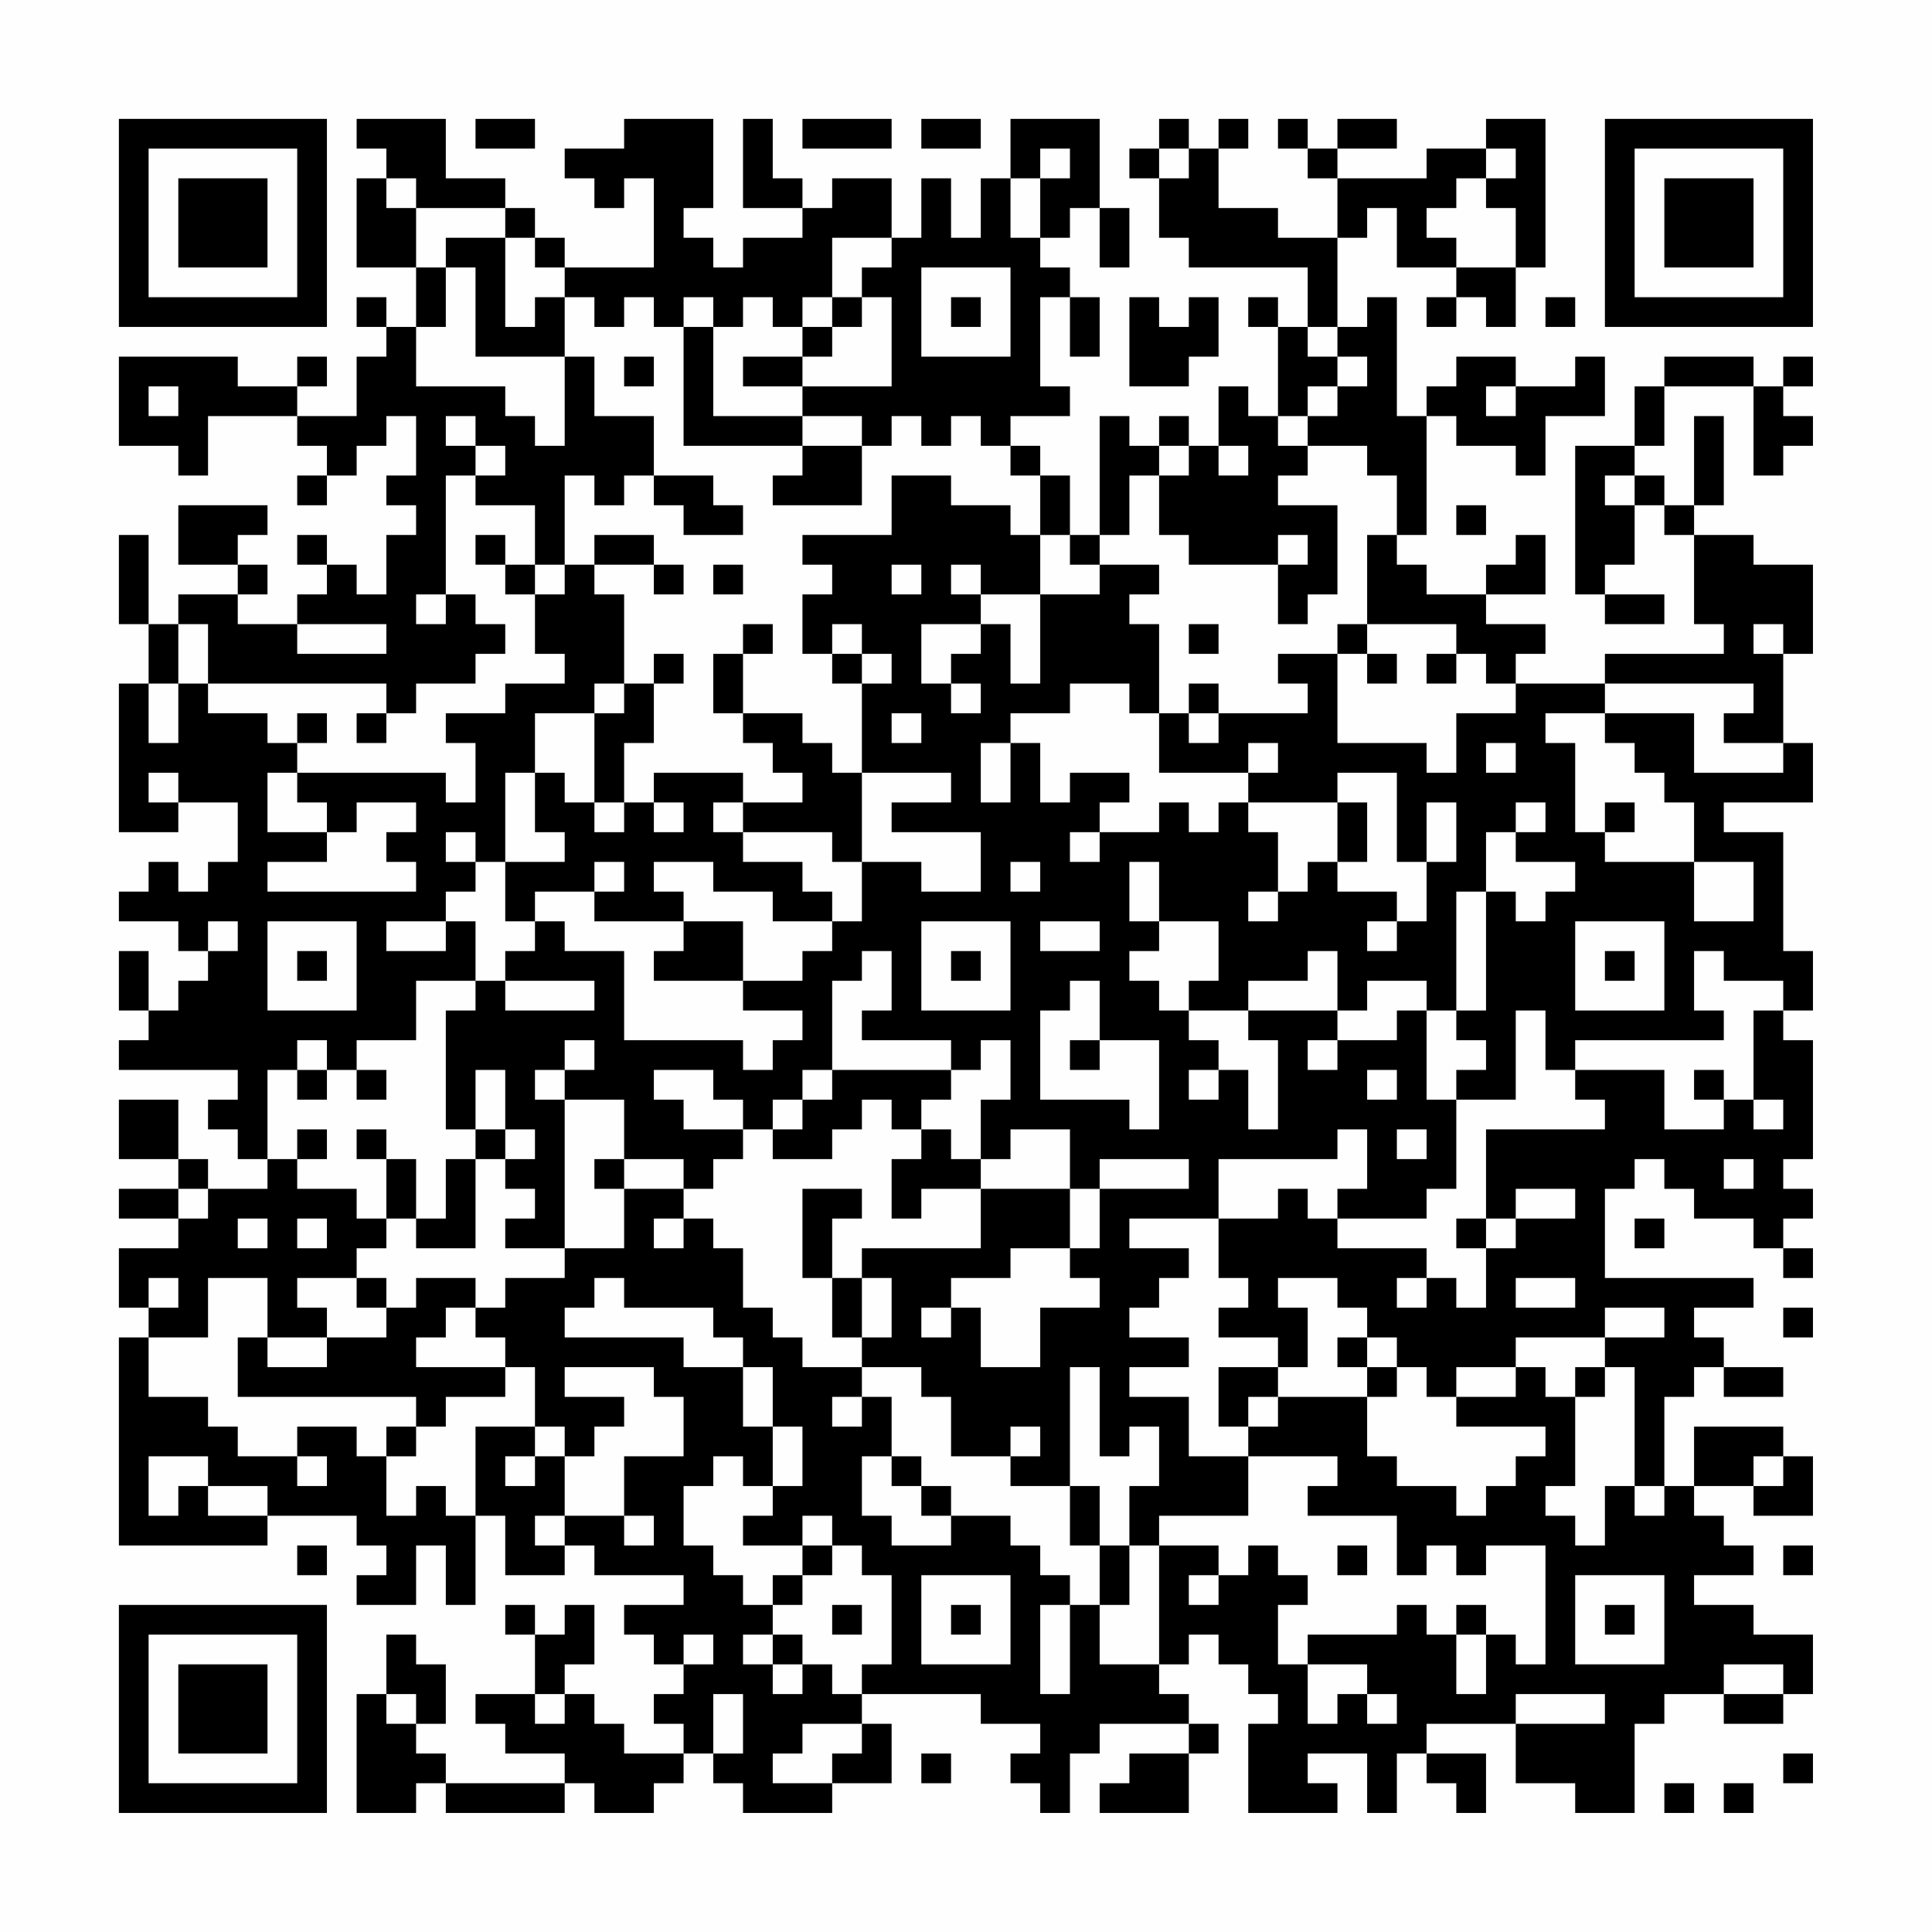 <?xml version="1.0" encoding="UTF-8"?>
<svg xmlns="http://www.w3.org/2000/svg" version="1.1" width="300" height="300" viewBox="0 0 300 300"><rect x="0" y="0" width="300" height="300" fill="#fefefe"/><g transform="scale(4.615)"><g transform="translate(4,4)"><path fill-rule="evenodd" d="M8 0L8 1L9 1L9 2L8 2L8 5L10 5L10 7L9 7L9 6L8 6L8 7L9 7L9 8L8 8L8 10L6 10L6 9L7 9L7 8L6 8L6 9L4 9L4 8L0 8L0 11L2 11L2 12L3 12L3 10L6 10L6 11L7 11L7 12L6 12L6 13L7 13L7 12L8 12L8 11L9 11L9 10L10 10L10 12L9 12L9 13L10 13L10 14L9 14L9 16L8 16L8 15L7 15L7 14L6 14L6 15L7 15L7 16L6 16L6 17L4 17L4 16L5 16L5 15L4 15L4 14L5 14L5 13L2 13L2 15L4 15L4 16L2 16L2 17L1 17L1 14L0 14L0 17L1 17L1 19L0 19L0 24L2 24L2 23L4 23L4 25L3 25L3 26L2 26L2 25L1 25L1 26L0 26L0 27L2 27L2 28L3 28L3 29L2 29L2 30L1 30L1 28L0 28L0 30L1 30L1 31L0 31L0 32L4 32L4 33L3 33L3 34L4 34L4 35L5 35L5 36L3 36L3 35L2 35L2 33L0 33L0 35L2 35L2 36L0 36L0 37L2 37L2 38L0 38L0 40L1 40L1 41L0 41L0 48L5 48L5 47L8 47L8 48L9 48L9 49L8 49L8 50L10 50L10 48L11 48L11 50L12 50L12 47L13 47L13 49L15 49L15 48L16 48L16 49L19 49L19 50L17 50L17 51L18 51L18 52L19 52L19 53L18 53L18 54L19 54L19 55L17 55L17 54L16 54L16 53L15 53L15 52L16 52L16 50L15 50L15 51L14 51L14 50L13 50L13 51L14 51L14 53L12 53L12 54L13 54L13 55L15 55L15 56L11 56L11 55L10 55L10 54L11 54L11 52L10 52L10 51L9 51L9 53L8 53L8 57L10 57L10 56L11 56L11 57L15 57L15 56L16 56L16 57L18 57L18 56L19 56L19 55L20 55L20 56L21 56L21 57L24 57L24 56L26 56L26 54L25 54L25 53L29 53L29 54L31 54L31 55L30 55L30 56L31 56L31 57L32 57L32 55L33 55L33 54L36 54L36 55L34 55L34 56L33 56L33 57L36 57L36 55L37 55L37 54L36 54L36 53L35 53L35 52L36 52L36 51L37 51L37 52L38 52L38 53L39 53L39 54L38 54L38 57L41 57L41 56L40 56L40 55L42 55L42 57L43 57L43 55L44 55L44 56L45 56L45 57L46 57L46 55L44 55L44 54L47 54L47 56L49 56L49 57L51 57L51 54L52 54L52 53L54 53L54 54L56 54L56 53L57 53L57 51L55 51L55 50L53 50L53 49L55 49L55 48L54 48L54 47L53 47L53 46L55 46L55 47L57 47L57 45L56 45L56 44L53 44L53 46L52 46L52 43L53 43L53 42L54 42L54 43L56 43L56 42L54 42L54 41L53 41L53 40L55 40L55 39L50 39L50 36L51 36L51 35L52 35L52 36L53 36L53 37L55 37L55 38L56 38L56 39L57 39L57 38L56 38L56 37L57 37L57 36L56 36L56 35L57 35L57 31L56 31L56 30L57 30L57 28L56 28L56 24L54 24L54 23L57 23L57 21L56 21L56 18L57 18L57 15L55 15L55 14L53 14L53 13L54 13L54 10L53 10L53 13L52 13L52 12L51 12L51 11L52 11L52 9L55 9L55 12L56 12L56 11L57 11L57 10L56 10L56 9L57 9L57 8L56 8L56 9L55 9L55 8L52 8L52 9L51 9L51 11L49 11L49 16L50 16L50 17L52 17L52 16L50 16L50 15L51 15L51 13L52 13L52 14L53 14L53 17L54 17L54 18L50 18L50 19L47 19L47 18L48 18L48 17L46 17L46 16L48 16L48 14L47 14L47 15L46 15L46 16L44 16L44 15L43 15L43 14L44 14L44 10L45 10L45 11L47 11L47 12L48 12L48 10L50 10L50 8L49 8L49 9L47 9L47 8L45 8L45 9L44 9L44 10L43 10L43 6L42 6L42 7L41 7L41 4L42 4L42 3L43 3L43 5L45 5L45 6L44 6L44 7L45 7L45 6L46 6L46 7L47 7L47 5L48 5L48 0L46 0L46 1L44 1L44 2L41 2L41 1L43 1L43 0L41 0L41 1L40 1L40 0L39 0L39 1L40 1L40 2L41 2L41 4L39 4L39 3L37 3L37 1L38 1L38 0L37 0L37 1L36 1L36 0L35 0L35 1L34 1L34 2L35 2L35 4L36 4L36 5L40 5L40 7L39 7L39 6L38 6L38 7L39 7L39 10L38 10L38 9L37 9L37 11L36 11L36 10L35 10L35 11L34 11L34 10L33 10L33 14L32 14L32 12L31 12L31 11L30 11L30 10L32 10L32 9L31 9L31 6L32 6L32 8L33 8L33 6L32 6L32 5L31 5L31 4L32 4L32 3L33 3L33 5L34 5L34 3L33 3L33 0L30 0L30 2L29 2L29 4L28 4L28 2L27 2L27 4L26 4L26 2L24 2L24 3L23 3L23 2L22 2L22 0L21 0L21 3L23 3L23 4L21 4L21 5L20 5L20 4L19 4L19 3L20 3L20 0L17 0L17 1L15 1L15 2L16 2L16 3L17 3L17 2L18 2L18 5L15 5L15 4L14 4L14 3L13 3L13 2L11 2L11 0ZM12 0L12 1L14 1L14 0ZM23 0L23 1L26 1L26 0ZM27 0L27 1L29 1L29 0ZM31 1L31 2L30 2L30 4L31 4L31 2L32 2L32 1ZM35 1L35 2L36 2L36 1ZM46 1L46 2L45 2L45 3L44 3L44 4L45 4L45 5L47 5L47 3L46 3L46 2L47 2L47 1ZM9 2L9 3L10 3L10 5L11 5L11 7L10 7L10 9L13 9L13 10L14 10L14 11L15 11L15 8L16 8L16 10L18 10L18 12L17 12L17 13L16 13L16 12L15 12L15 15L14 15L14 13L12 13L12 12L13 12L13 11L12 11L12 10L11 10L11 11L12 11L12 12L11 12L11 16L10 16L10 17L11 17L11 16L12 16L12 17L13 17L13 18L12 18L12 19L10 19L10 20L9 20L9 19L3 19L3 17L2 17L2 19L1 19L1 21L2 21L2 19L3 19L3 20L5 20L5 21L6 21L6 22L5 22L5 24L7 24L7 25L5 25L5 26L10 26L10 25L9 25L9 24L10 24L10 23L8 23L8 24L7 24L7 23L6 23L6 22L11 22L11 23L12 23L12 21L11 21L11 20L13 20L13 19L15 19L15 18L14 18L14 16L15 16L15 15L16 15L16 16L17 16L17 19L16 19L16 20L14 20L14 22L13 22L13 25L12 25L12 24L11 24L11 25L12 25L12 26L11 26L11 27L9 27L9 28L11 28L11 27L12 27L12 29L10 29L10 31L8 31L8 32L7 32L7 31L6 31L6 32L5 32L5 35L6 35L6 36L8 36L8 37L9 37L9 38L8 38L8 39L6 39L6 40L7 40L7 41L5 41L5 39L3 39L3 41L1 41L1 43L3 43L3 44L4 44L4 45L6 45L6 46L7 46L7 45L6 45L6 44L8 44L8 45L9 45L9 47L10 47L10 46L11 46L11 47L12 47L12 44L14 44L14 45L13 45L13 46L14 46L14 45L15 45L15 47L14 47L14 48L15 48L15 47L17 47L17 48L18 48L18 47L17 47L17 45L19 45L19 43L18 43L18 42L15 42L15 43L17 43L17 44L16 44L16 45L15 45L15 44L14 44L14 42L13 42L13 41L12 41L12 40L13 40L13 39L15 39L15 38L17 38L17 36L19 36L19 37L18 37L18 38L19 38L19 37L20 37L20 38L21 38L21 40L22 40L22 41L23 41L23 42L25 42L25 43L24 43L24 44L25 44L25 43L26 43L26 45L25 45L25 47L26 47L26 48L28 48L28 47L30 47L30 48L31 48L31 49L32 49L32 50L31 50L31 53L32 53L32 50L33 50L33 52L35 52L35 48L37 48L37 49L36 49L36 50L37 50L37 49L38 49L38 48L39 48L39 49L40 49L40 50L39 50L39 52L40 52L40 54L41 54L41 53L42 53L42 54L43 54L43 53L42 53L42 52L40 52L40 51L43 51L43 50L44 50L44 51L45 51L45 53L46 53L46 51L47 51L47 52L48 52L48 48L46 48L46 49L45 49L45 48L44 48L44 49L43 49L43 47L40 47L40 46L41 46L41 45L38 45L38 44L39 44L39 43L42 43L42 45L43 45L43 46L45 46L45 47L46 47L46 46L47 46L47 45L48 45L48 44L45 44L45 43L47 43L47 42L48 42L48 43L49 43L49 46L48 46L48 47L49 47L49 48L50 48L50 46L51 46L51 47L52 47L52 46L51 46L51 42L50 42L50 41L52 41L52 40L50 40L50 41L47 41L47 42L45 42L45 43L44 43L44 42L43 42L43 41L42 41L42 40L41 40L41 39L39 39L39 40L40 40L40 42L39 42L39 41L37 41L37 40L38 40L38 39L37 39L37 37L39 37L39 36L40 36L40 37L41 37L41 38L44 38L44 39L43 39L43 40L44 40L44 39L45 39L45 40L46 40L46 38L47 38L47 37L49 37L49 36L47 36L47 37L46 37L46 34L50 34L50 33L49 33L49 32L52 32L52 34L54 34L54 33L55 33L55 34L56 34L56 33L55 33L55 30L56 30L56 29L54 29L54 28L53 28L53 30L54 30L54 31L49 31L49 32L48 32L48 30L47 30L47 33L45 33L45 32L46 32L46 31L45 31L45 30L46 30L46 26L47 26L47 27L48 27L48 26L49 26L49 25L47 25L47 24L48 24L48 23L47 23L47 24L46 24L46 26L45 26L45 30L44 30L44 29L42 29L42 30L41 30L41 28L40 28L40 29L38 29L38 30L36 30L36 29L37 29L37 27L35 27L35 25L34 25L34 27L35 27L35 28L34 28L34 29L35 29L35 30L36 30L36 31L37 31L37 32L36 32L36 33L37 33L37 32L38 32L38 34L39 34L39 31L38 31L38 30L41 30L41 31L40 31L40 32L41 32L41 31L43 31L43 30L44 30L44 33L45 33L45 36L44 36L44 37L41 37L41 36L42 36L42 34L41 34L41 35L37 35L37 37L34 37L34 38L36 38L36 39L35 39L35 40L34 40L34 41L36 41L36 42L34 42L34 43L36 43L36 45L38 45L38 47L35 47L35 48L34 48L34 46L35 46L35 44L34 44L34 45L33 45L33 42L32 42L32 46L30 46L30 45L31 45L31 44L30 44L30 45L28 45L28 43L27 43L27 42L25 42L25 41L26 41L26 39L25 39L25 38L29 38L29 36L32 36L32 38L30 38L30 39L28 39L28 40L27 40L27 41L28 41L28 40L29 40L29 42L31 42L31 40L33 40L33 39L32 39L32 38L33 38L33 36L36 36L36 35L33 35L33 36L32 36L32 34L30 34L30 35L29 35L29 33L30 33L30 31L29 31L29 32L28 32L28 31L25 31L25 30L26 30L26 28L25 28L25 29L24 29L24 32L23 32L23 33L22 33L22 34L21 34L21 33L20 33L20 32L18 32L18 33L19 33L19 34L21 34L21 35L20 35L20 36L19 36L19 35L17 35L17 33L15 33L15 32L16 32L16 31L15 31L15 32L14 32L14 33L15 33L15 38L13 38L13 37L14 37L14 36L13 36L13 35L14 35L14 34L13 34L13 32L12 32L12 34L11 34L11 30L12 30L12 29L13 29L13 30L16 30L16 29L13 29L13 28L14 28L14 27L15 27L15 28L17 28L17 31L21 31L21 32L22 32L22 31L23 31L23 30L21 30L21 29L23 29L23 28L24 28L24 27L25 27L25 25L27 25L27 26L29 26L29 24L26 24L26 23L28 23L28 22L25 22L25 19L26 19L26 18L25 18L25 17L24 17L24 18L23 18L23 16L24 16L24 15L23 15L23 14L26 14L26 12L28 12L28 13L30 13L30 14L31 14L31 16L29 16L29 15L28 15L28 16L29 16L29 17L27 17L27 19L28 19L28 20L29 20L29 19L28 19L28 18L29 18L29 17L30 17L30 19L31 19L31 16L33 16L33 15L35 15L35 16L34 16L34 17L35 17L35 20L34 20L34 19L32 19L32 20L30 20L30 21L29 21L29 23L30 23L30 21L31 21L31 23L32 23L32 22L34 22L34 23L33 23L33 24L32 24L32 25L33 25L33 24L35 24L35 23L36 23L36 24L37 24L37 23L38 23L38 24L39 24L39 26L38 26L38 27L39 27L39 26L40 26L40 25L41 25L41 26L43 26L43 27L42 27L42 28L43 28L43 27L44 27L44 25L45 25L45 23L44 23L44 25L43 25L43 22L41 22L41 23L38 23L38 22L39 22L39 21L38 21L38 22L35 22L35 20L36 20L36 21L37 21L37 20L40 20L40 19L39 19L39 18L41 18L41 21L44 21L44 22L45 22L45 20L47 20L47 19L46 19L46 18L45 18L45 17L42 17L42 14L43 14L43 12L42 12L42 11L40 11L40 10L41 10L41 9L42 9L42 8L41 8L41 7L40 7L40 8L41 8L41 9L40 9L40 10L39 10L39 11L40 11L40 12L39 12L39 13L41 13L41 16L40 16L40 17L39 17L39 15L40 15L40 14L39 14L39 15L36 15L36 14L35 14L35 12L36 12L36 11L35 11L35 12L34 12L34 14L33 14L33 15L32 15L32 14L31 14L31 12L30 12L30 11L29 11L29 10L28 10L28 11L27 11L27 10L26 10L26 11L25 11L25 10L23 10L23 9L26 9L26 6L25 6L25 5L26 5L26 4L24 4L24 6L23 6L23 7L22 7L22 6L21 6L21 7L20 7L20 6L19 6L19 7L18 7L18 6L17 6L17 7L16 7L16 6L15 6L15 5L14 5L14 4L13 4L13 3L10 3L10 2ZM11 4L11 5L12 5L12 8L15 8L15 6L14 6L14 7L13 7L13 4ZM27 5L27 8L30 8L30 5ZM24 6L24 7L23 7L23 8L21 8L21 9L23 9L23 8L24 8L24 7L25 7L25 6ZM28 6L28 7L29 7L29 6ZM34 6L34 9L36 9L36 8L37 8L37 6L36 6L36 7L35 7L35 6ZM48 6L48 7L49 7L49 6ZM19 7L19 11L23 11L23 12L22 12L22 13L25 13L25 11L23 11L23 10L20 10L20 7ZM17 8L17 9L18 9L18 8ZM1 9L1 10L2 10L2 9ZM46 9L46 10L47 10L47 9ZM37 11L37 12L38 12L38 11ZM18 12L18 13L19 13L19 14L21 14L21 13L20 13L20 12ZM50 12L50 13L51 13L51 12ZM45 13L45 14L46 14L46 13ZM12 14L12 15L13 15L13 16L14 16L14 15L13 15L13 14ZM16 14L16 15L18 15L18 16L19 16L19 15L18 15L18 14ZM20 15L20 16L21 16L21 15ZM26 15L26 16L27 16L27 15ZM6 17L6 18L9 18L9 17ZM21 17L21 18L20 18L20 20L21 20L21 21L22 21L22 22L23 22L23 23L21 23L21 22L18 22L18 23L17 23L17 21L18 21L18 19L19 19L19 18L18 18L18 19L17 19L17 20L16 20L16 23L15 23L15 22L14 22L14 24L15 24L15 25L13 25L13 27L14 27L14 26L16 26L16 27L19 27L19 28L18 28L18 29L21 29L21 27L19 27L19 26L18 26L18 25L20 25L20 26L22 26L22 27L24 27L24 26L23 26L23 25L21 25L21 24L24 24L24 25L25 25L25 22L24 22L24 21L23 21L23 20L21 20L21 18L22 18L22 17ZM36 17L36 18L37 18L37 17ZM41 17L41 18L42 18L42 19L43 19L43 18L42 18L42 17ZM55 17L55 18L56 18L56 17ZM24 18L24 19L25 19L25 18ZM44 18L44 19L45 19L45 18ZM36 19L36 20L37 20L37 19ZM50 19L50 20L48 20L48 21L49 21L49 24L50 24L50 25L53 25L53 27L55 27L55 25L53 25L53 23L52 23L52 22L51 22L51 21L50 21L50 20L53 20L53 22L56 22L56 21L54 21L54 20L55 20L55 19ZM6 20L6 21L7 21L7 20ZM8 20L8 21L9 21L9 20ZM26 20L26 21L27 21L27 20ZM46 21L46 22L47 22L47 21ZM1 22L1 23L2 23L2 22ZM16 23L16 24L17 24L17 23ZM18 23L18 24L19 24L19 23ZM20 23L20 24L21 24L21 23ZM41 23L41 25L42 25L42 23ZM50 23L50 24L51 24L51 23ZM16 25L16 26L17 26L17 25ZM30 25L30 26L31 26L31 25ZM3 27L3 28L4 28L4 27ZM5 27L5 30L8 30L8 27ZM27 27L27 30L30 30L30 27ZM31 27L31 28L33 28L33 27ZM49 27L49 30L52 30L52 27ZM6 28L6 29L7 29L7 28ZM28 28L28 29L29 29L29 28ZM50 28L50 29L51 29L51 28ZM32 29L32 30L31 30L31 33L34 33L34 34L35 34L35 31L33 31L33 29ZM32 31L32 32L33 32L33 31ZM6 32L6 33L7 33L7 32ZM8 32L8 33L9 33L9 32ZM24 32L24 33L23 33L23 34L22 34L22 35L24 35L24 34L25 34L25 33L26 33L26 34L27 34L27 35L26 35L26 37L27 37L27 36L29 36L29 35L28 35L28 34L27 34L27 33L28 33L28 32ZM42 32L42 33L43 33L43 32ZM53 32L53 33L54 33L54 32ZM6 34L6 35L7 35L7 34ZM8 34L8 35L9 35L9 37L10 37L10 38L12 38L12 35L13 35L13 34L12 34L12 35L11 35L11 37L10 37L10 35L9 35L9 34ZM43 34L43 35L44 35L44 34ZM16 35L16 36L17 36L17 35ZM54 35L54 36L55 36L55 35ZM2 36L2 37L3 37L3 36ZM23 36L23 39L24 39L24 41L25 41L25 39L24 39L24 37L25 37L25 36ZM4 37L4 38L5 38L5 37ZM6 37L6 38L7 38L7 37ZM45 37L45 38L46 38L46 37ZM51 37L51 38L52 38L52 37ZM1 39L1 40L2 40L2 39ZM8 39L8 40L9 40L9 41L7 41L7 42L5 42L5 41L4 41L4 43L10 43L10 44L9 44L9 45L10 45L10 44L11 44L11 43L13 43L13 42L10 42L10 41L11 41L11 40L12 40L12 39L10 39L10 40L9 40L9 39ZM16 39L16 40L15 40L15 41L19 41L19 42L21 42L21 44L22 44L22 46L21 46L21 45L20 45L20 46L19 46L19 48L20 48L20 49L21 49L21 50L22 50L22 51L21 51L21 52L22 52L22 53L23 53L23 52L24 52L24 53L25 53L25 52L26 52L26 49L25 49L25 48L24 48L24 47L23 47L23 48L21 48L21 47L22 47L22 46L23 46L23 44L22 44L22 42L21 42L21 41L20 41L20 40L17 40L17 39ZM47 39L47 40L49 40L49 39ZM56 40L56 41L57 41L57 40ZM41 41L41 42L42 42L42 43L43 43L43 42L42 42L42 41ZM37 42L37 44L38 44L38 43L39 43L39 42ZM49 42L49 43L50 43L50 42ZM1 45L1 47L2 47L2 46L3 46L3 47L5 47L5 46L3 46L3 45ZM26 45L26 46L27 46L27 47L28 47L28 46L27 46L27 45ZM55 45L55 46L56 46L56 45ZM32 46L32 48L33 48L33 50L34 50L34 48L33 48L33 46ZM6 48L6 49L7 49L7 48ZM23 48L23 49L22 49L22 50L23 50L23 49L24 49L24 48ZM41 48L41 49L42 49L42 48ZM56 48L56 49L57 49L57 48ZM27 49L27 52L30 52L30 49ZM49 49L49 52L52 52L52 49ZM24 50L24 51L25 51L25 50ZM28 50L28 51L29 51L29 50ZM45 50L45 51L46 51L46 50ZM50 50L50 51L51 51L51 50ZM19 51L19 52L20 52L20 51ZM22 51L22 52L23 52L23 51ZM54 52L54 53L56 53L56 52ZM9 53L9 54L10 54L10 53ZM14 53L14 54L15 54L15 53ZM20 53L20 55L21 55L21 53ZM47 53L47 54L50 54L50 53ZM23 54L23 55L22 55L22 56L24 56L24 55L25 55L25 54ZM27 55L27 56L28 56L28 55ZM56 55L56 56L57 56L57 55ZM52 56L52 57L53 57L53 56ZM54 56L54 57L55 57L55 56ZM0 0L0 7L7 7L7 0ZM1 1L1 6L6 6L6 1ZM2 2L2 5L5 5L5 2ZM50 0L50 7L57 7L57 0ZM51 1L51 6L56 6L56 1ZM52 2L52 5L55 5L55 2ZM0 50L0 57L7 57L7 50ZM1 51L1 56L6 56L6 51ZM2 52L2 55L5 55L5 52Z" fill="#000000"/></g></g></svg>
